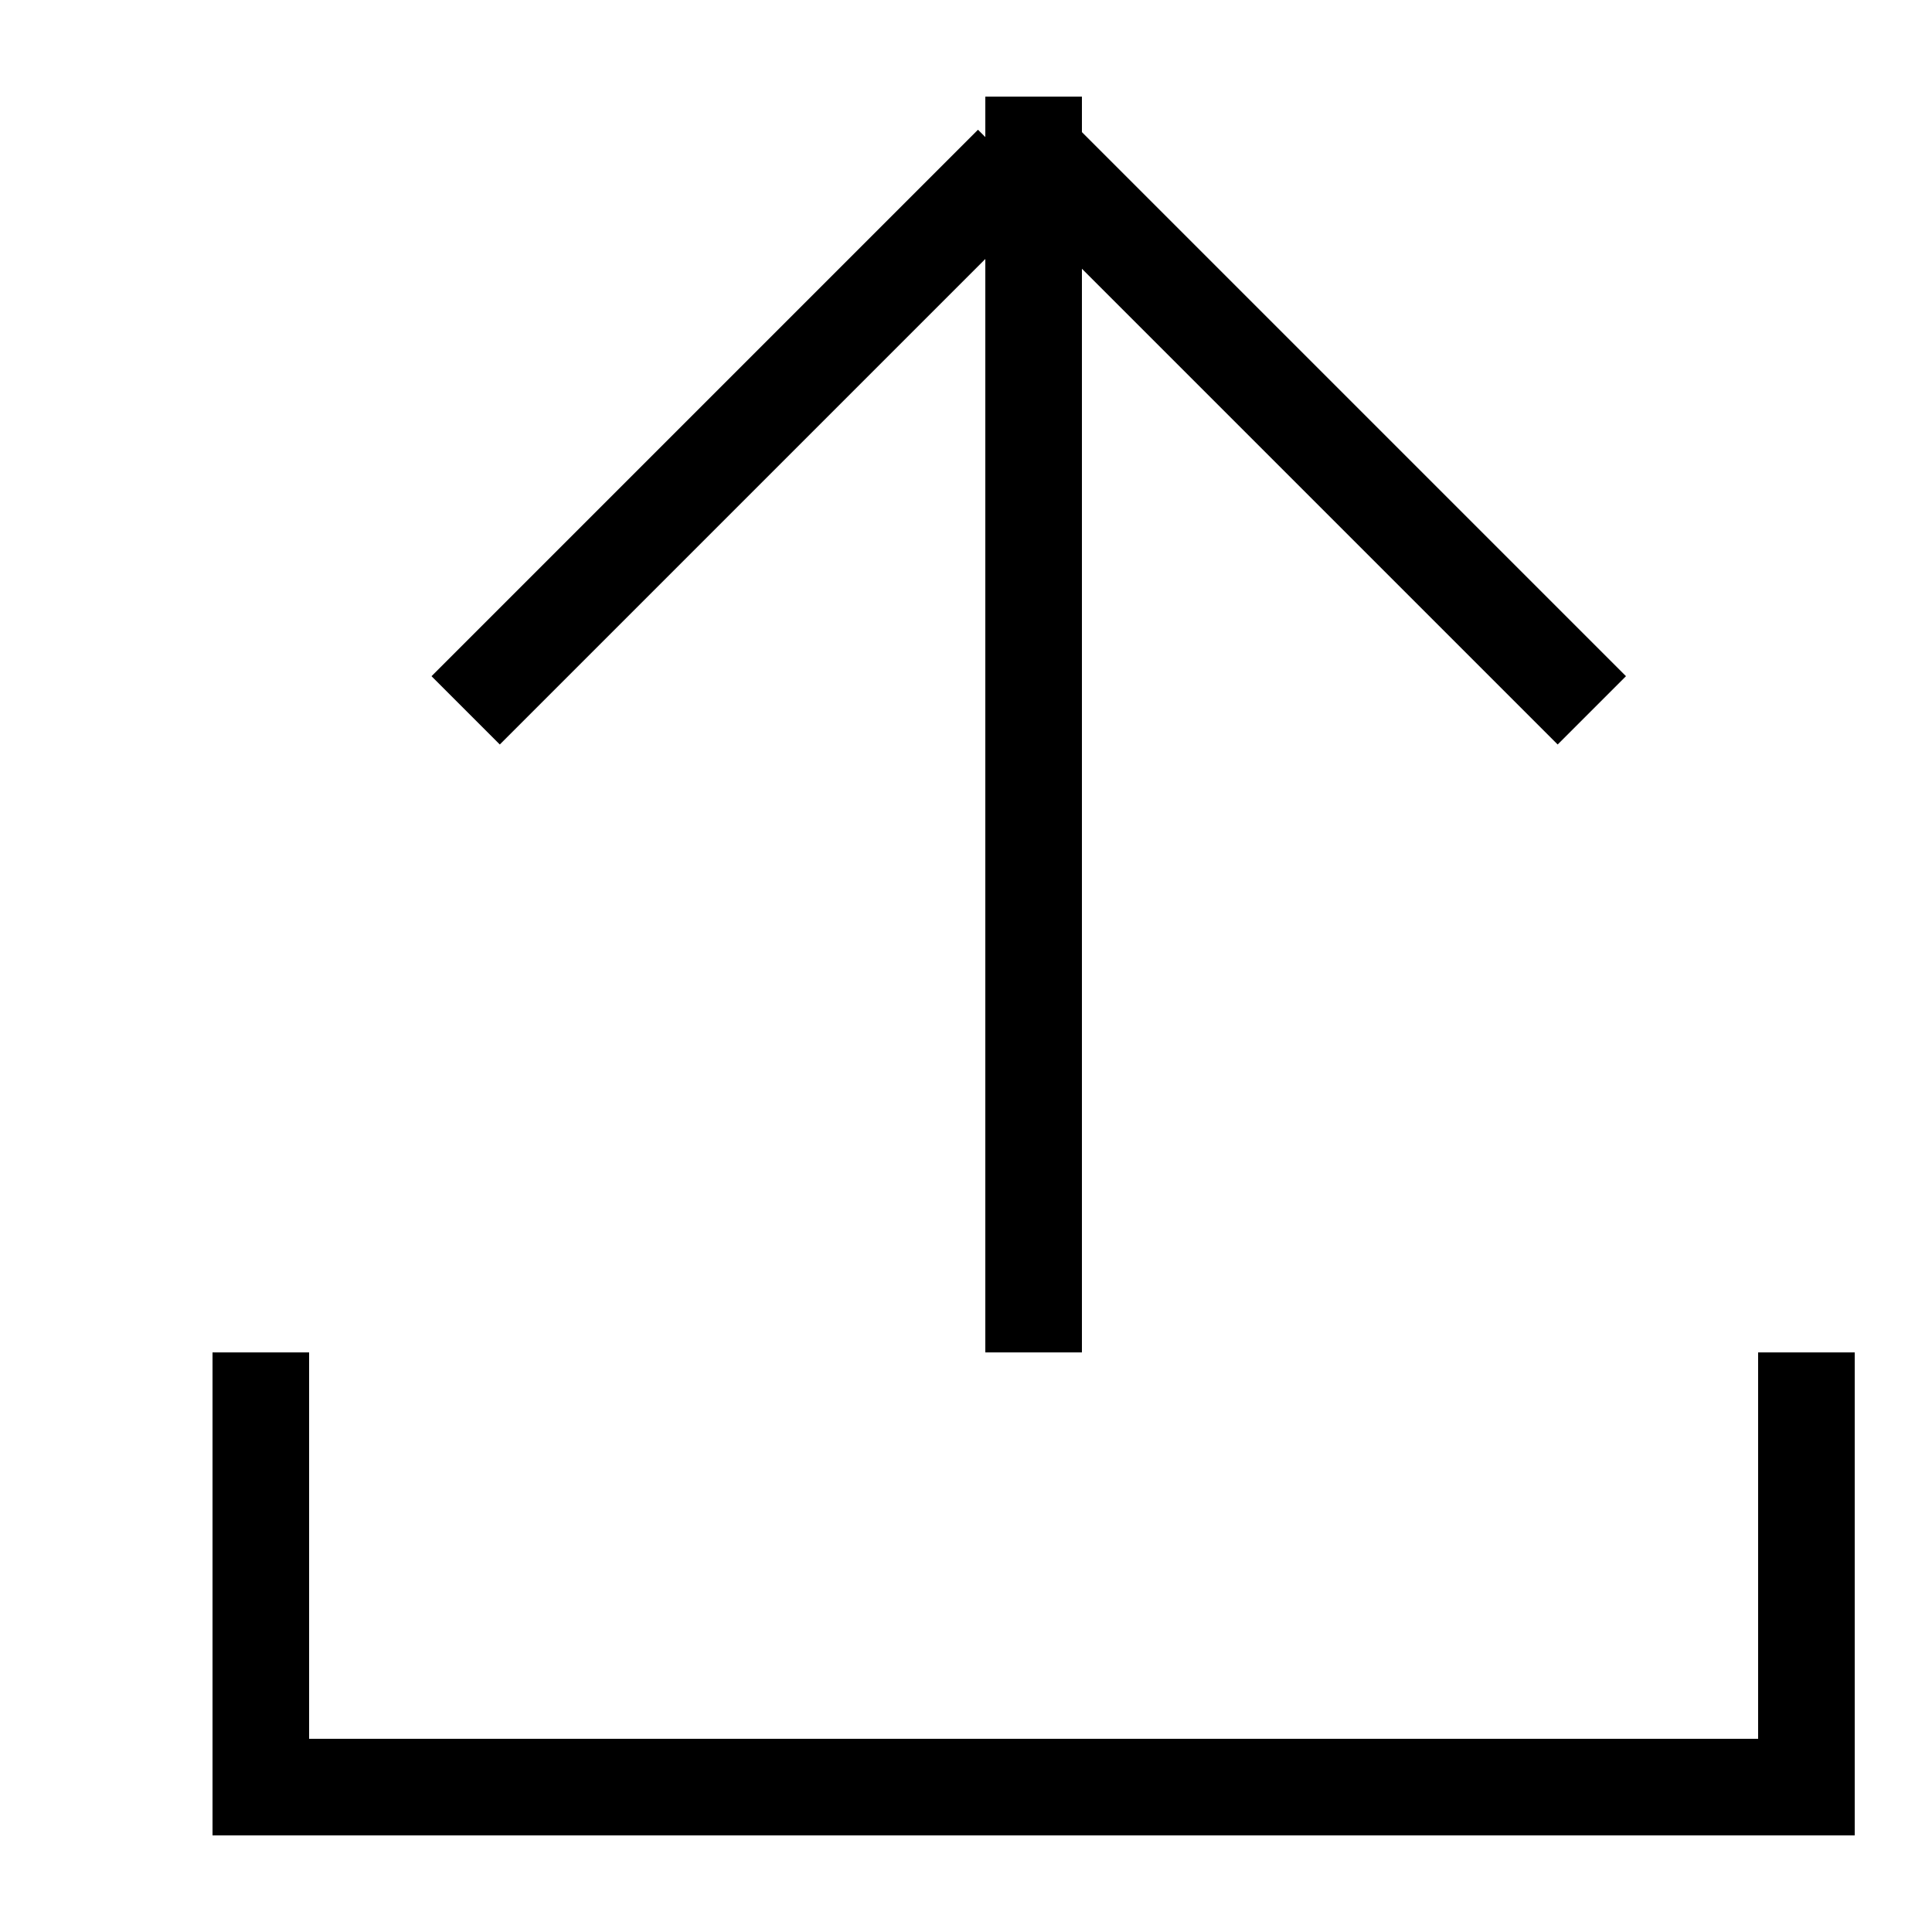 <svg xmlns="http://www.w3.org/2000/svg" width="20" height="20"><g fill="none" fill-rule="evenodd"><path stroke="#000" d="M10.7 14V1"/><path fill="#000" d="M10.124 1.343 4.467 7l.707.707 5.657-5.657z"/><path fill="#000" d="M11.175 1.343 16.832 7l-.707.707-5.657-5.657zM2.2 14h1v5h-1zM18.2 14h1v5h-1z"/><path fill="#000" d="M19.2 18v1h-17v-1z"/></g></svg>